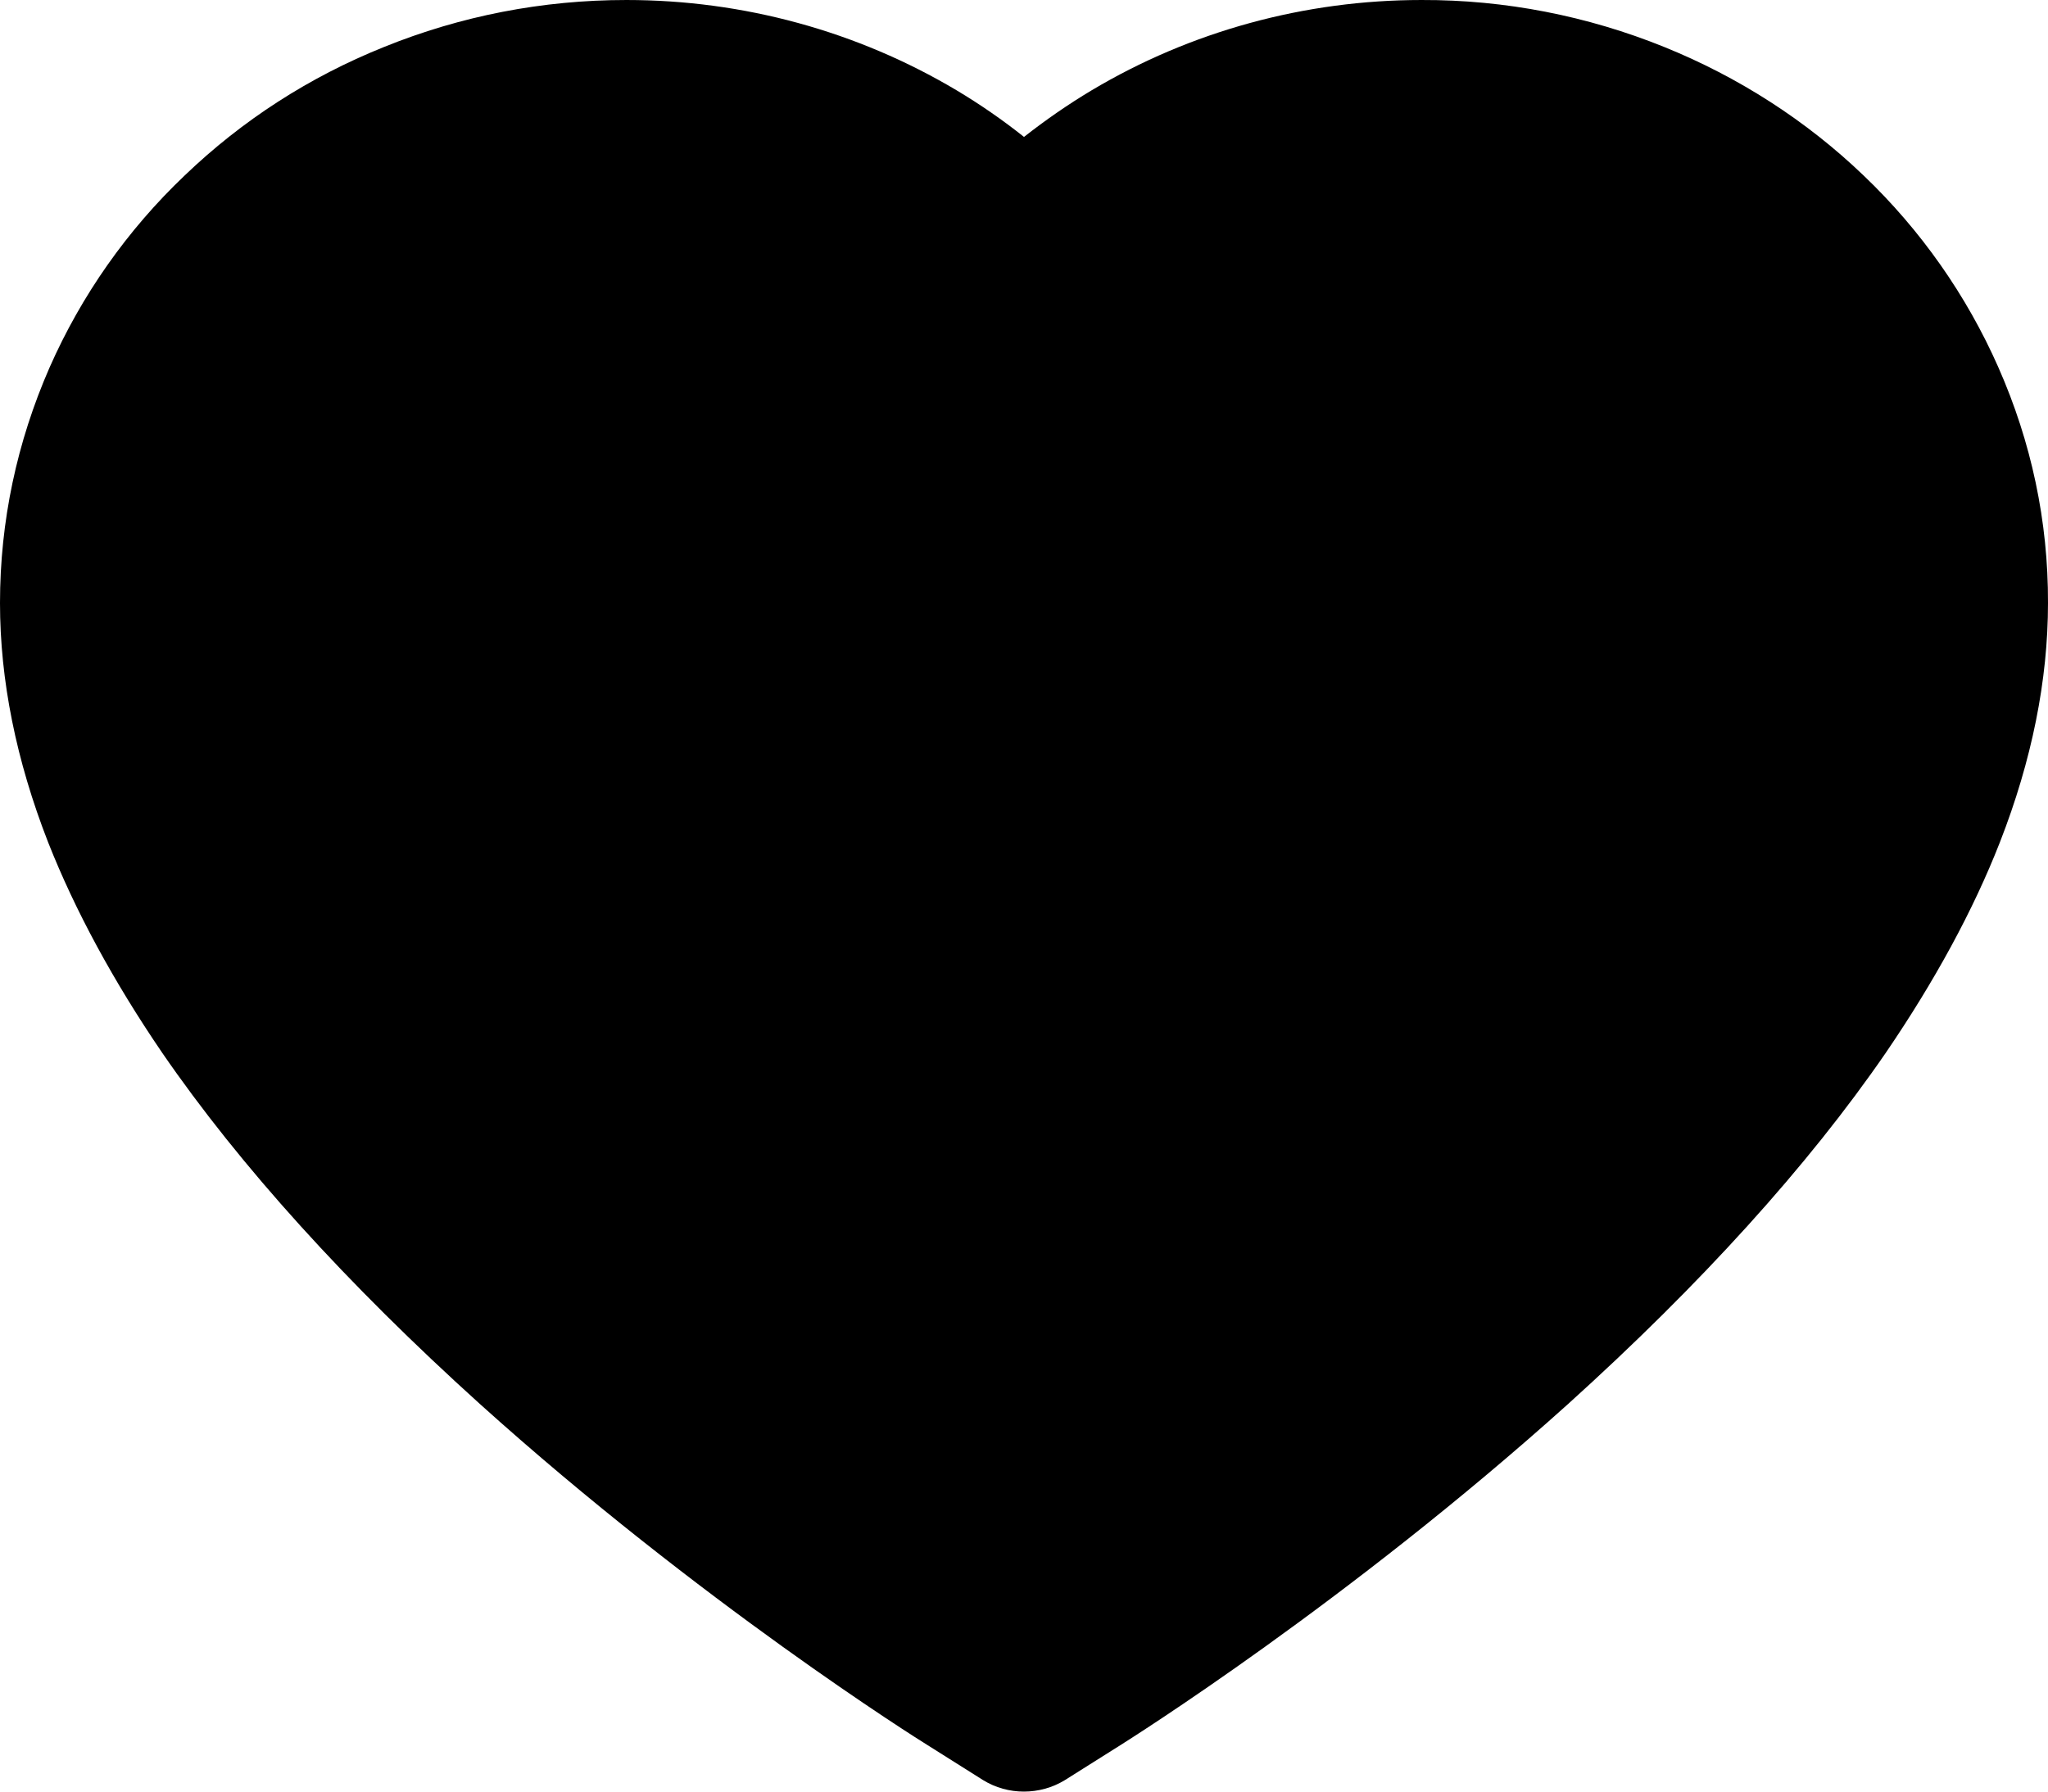 <svg width="8" height="7" viewBox="0 0 8 7" fill="none" xmlns="http://www.w3.org/2000/svg">
<path d="M7.806 1.435C7.682 1.154 7.503 0.899 7.28 0.686C7.056 0.471 6.791 0.301 6.502 0.184C6.201 0.062 5.879 -0.001 5.553 6.35747e-06C5.097 6.35747e-06 4.651 0.122 4.264 0.353C4.172 0.408 4.084 0.469 4 0.535C3.917 0.469 3.829 0.408 3.737 0.353C3.349 0.122 2.904 6.35747e-06 2.447 6.35747e-06C2.119 6.35747e-06 1.8 0.062 1.499 0.184C1.208 0.301 0.946 0.47 0.721 0.686C0.497 0.899 0.318 1.154 0.194 1.435C0.066 1.727 0 2.037 0 2.356C0 2.657 0.063 2.971 0.188 3.291C0.293 3.557 0.443 3.834 0.634 4.114C0.938 4.556 1.356 5.017 1.874 5.485C2.734 6.26 3.585 6.795 3.621 6.817L3.84 6.955C3.937 7.015 4.062 7.015 4.16 6.955L4.379 6.817C4.415 6.794 5.265 6.26 6.126 5.485C6.644 5.017 7.062 4.556 7.366 4.114C7.557 3.834 7.708 3.557 7.812 3.291C7.937 2.971 8 2.657 8 2.356C8.001 2.037 7.935 1.727 7.806 1.435Z" fill="black"/>
</svg>
